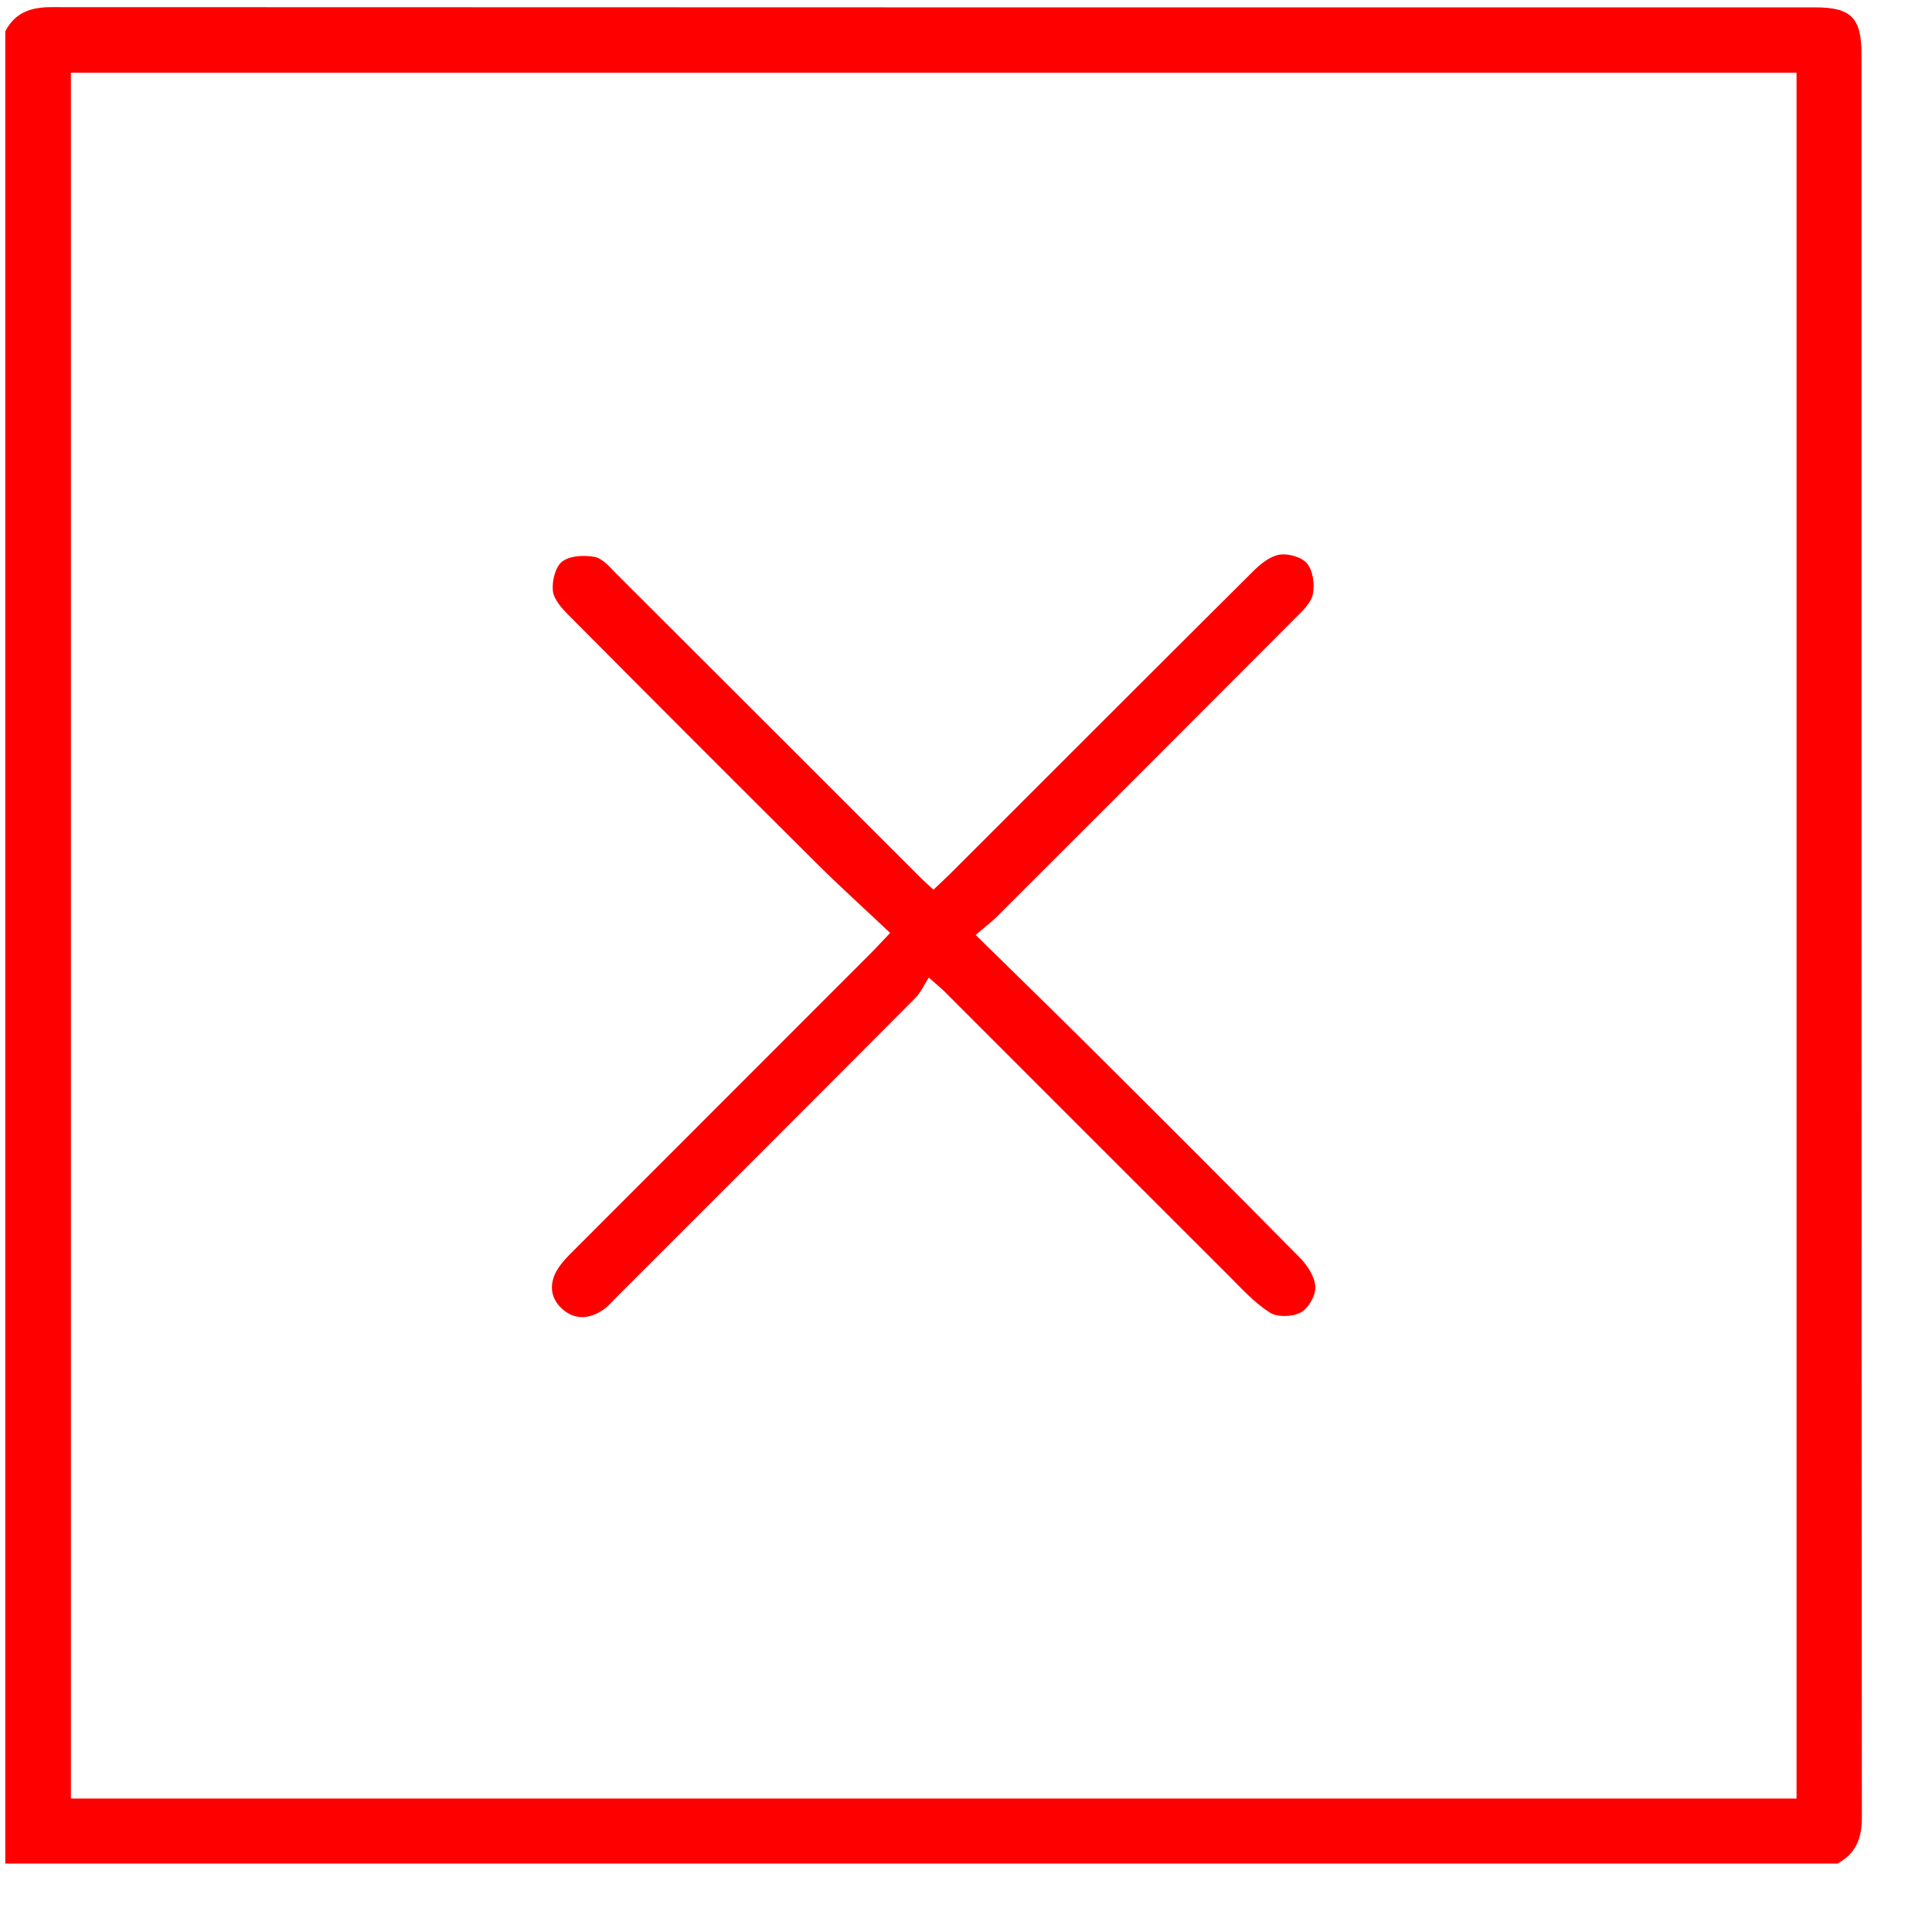<svg version="1.1" xmlns="http://www.w3.org/2000/svg" xmlns:xlink="http://www.w3.org/1999/xlink" width="26" height="26" viewBox="0 0 26 26">
<path id="Delete" d="M24.728,25.079 C16.509,25.079 8.290,25.079 0.071,25.079 C0.071,16.860 0.071,8.641 0.071,0.422 C0.202,0.167 0.417,0.096 0.693,0.096 C8.606,0.100 16.518,0.099 24.430,0.099 C24.911,0.099 25.051,0.240 25.051,0.728 C25.051,8.640 25.050,16.553 25.056,24.465 C25.056,24.745 24.973,24.946 24.728,25.079 zM24.177,0.979 C16.419,0.979 8.683,0.979 0.954,0.979 C0.954,8.733 0.954,16.469 0.954,24.204 C8.707,24.204 16.436,24.204 24.177,24.204 C24.177,16.460 24.177,8.731 24.177,0.979 zM7.718,16.831 C9.055,15.492 10.394,14.154 11.732,12.815 C11.800,12.746 11.865,12.675 11.979,12.555 C11.644,12.238 11.312,11.939 10.996,11.625 C9.877,10.512 8.761,9.395 7.649,8.275 C7.558,8.183 7.451,8.064 7.440,7.949 C7.427,7.818 7.474,7.626 7.567,7.556 C7.672,7.477 7.863,7.468 8.004,7.495 C8.112,7.516 8.207,7.634 8.295,7.722 C9.660,9.083 11.023,10.447 12.387,11.810 C12.437,11.860 12.491,11.907 12.562,11.973 C12.644,11.895 12.721,11.825 12.795,11.751 C14.153,10.394 15.509,9.036 16.870,7.682 C16.968,7.585 17.096,7.483 17.222,7.464 C17.341,7.446 17.524,7.498 17.593,7.587 C17.671,7.686 17.694,7.868 17.667,7.999 C17.641,8.117 17.526,8.224 17.433,8.317 C16.097,9.658 14.758,10.996 13.419,12.333 C13.343,12.409 13.256,12.473 13.130,12.582 C13.679,13.122 14.186,13.614 14.687,14.113 C15.628,15.049 16.567,15.987 17.500,16.933 C17.599,17.034 17.696,17.187 17.701,17.320 C17.706,17.435 17.608,17.608 17.506,17.662 C17.394,17.722 17.191,17.730 17.089,17.664 C16.881,17.532 16.709,17.341 16.532,17.164 C15.256,15.891 13.982,14.615 12.707,13.340 C12.664,13.297 12.616,13.259 12.499,13.156 C12.435,13.255 12.390,13.359 12.316,13.433 C10.981,14.775 9.642,16.112 8.303,17.451 C8.246,17.507 8.194,17.571 8.129,17.618 C7.941,17.753 7.737,17.771 7.563,17.612 C7.398,17.461 7.388,17.263 7.508,17.074 C7.565,16.984 7.642,16.906 7.718,16.831 z" fill="red" />
</svg>
